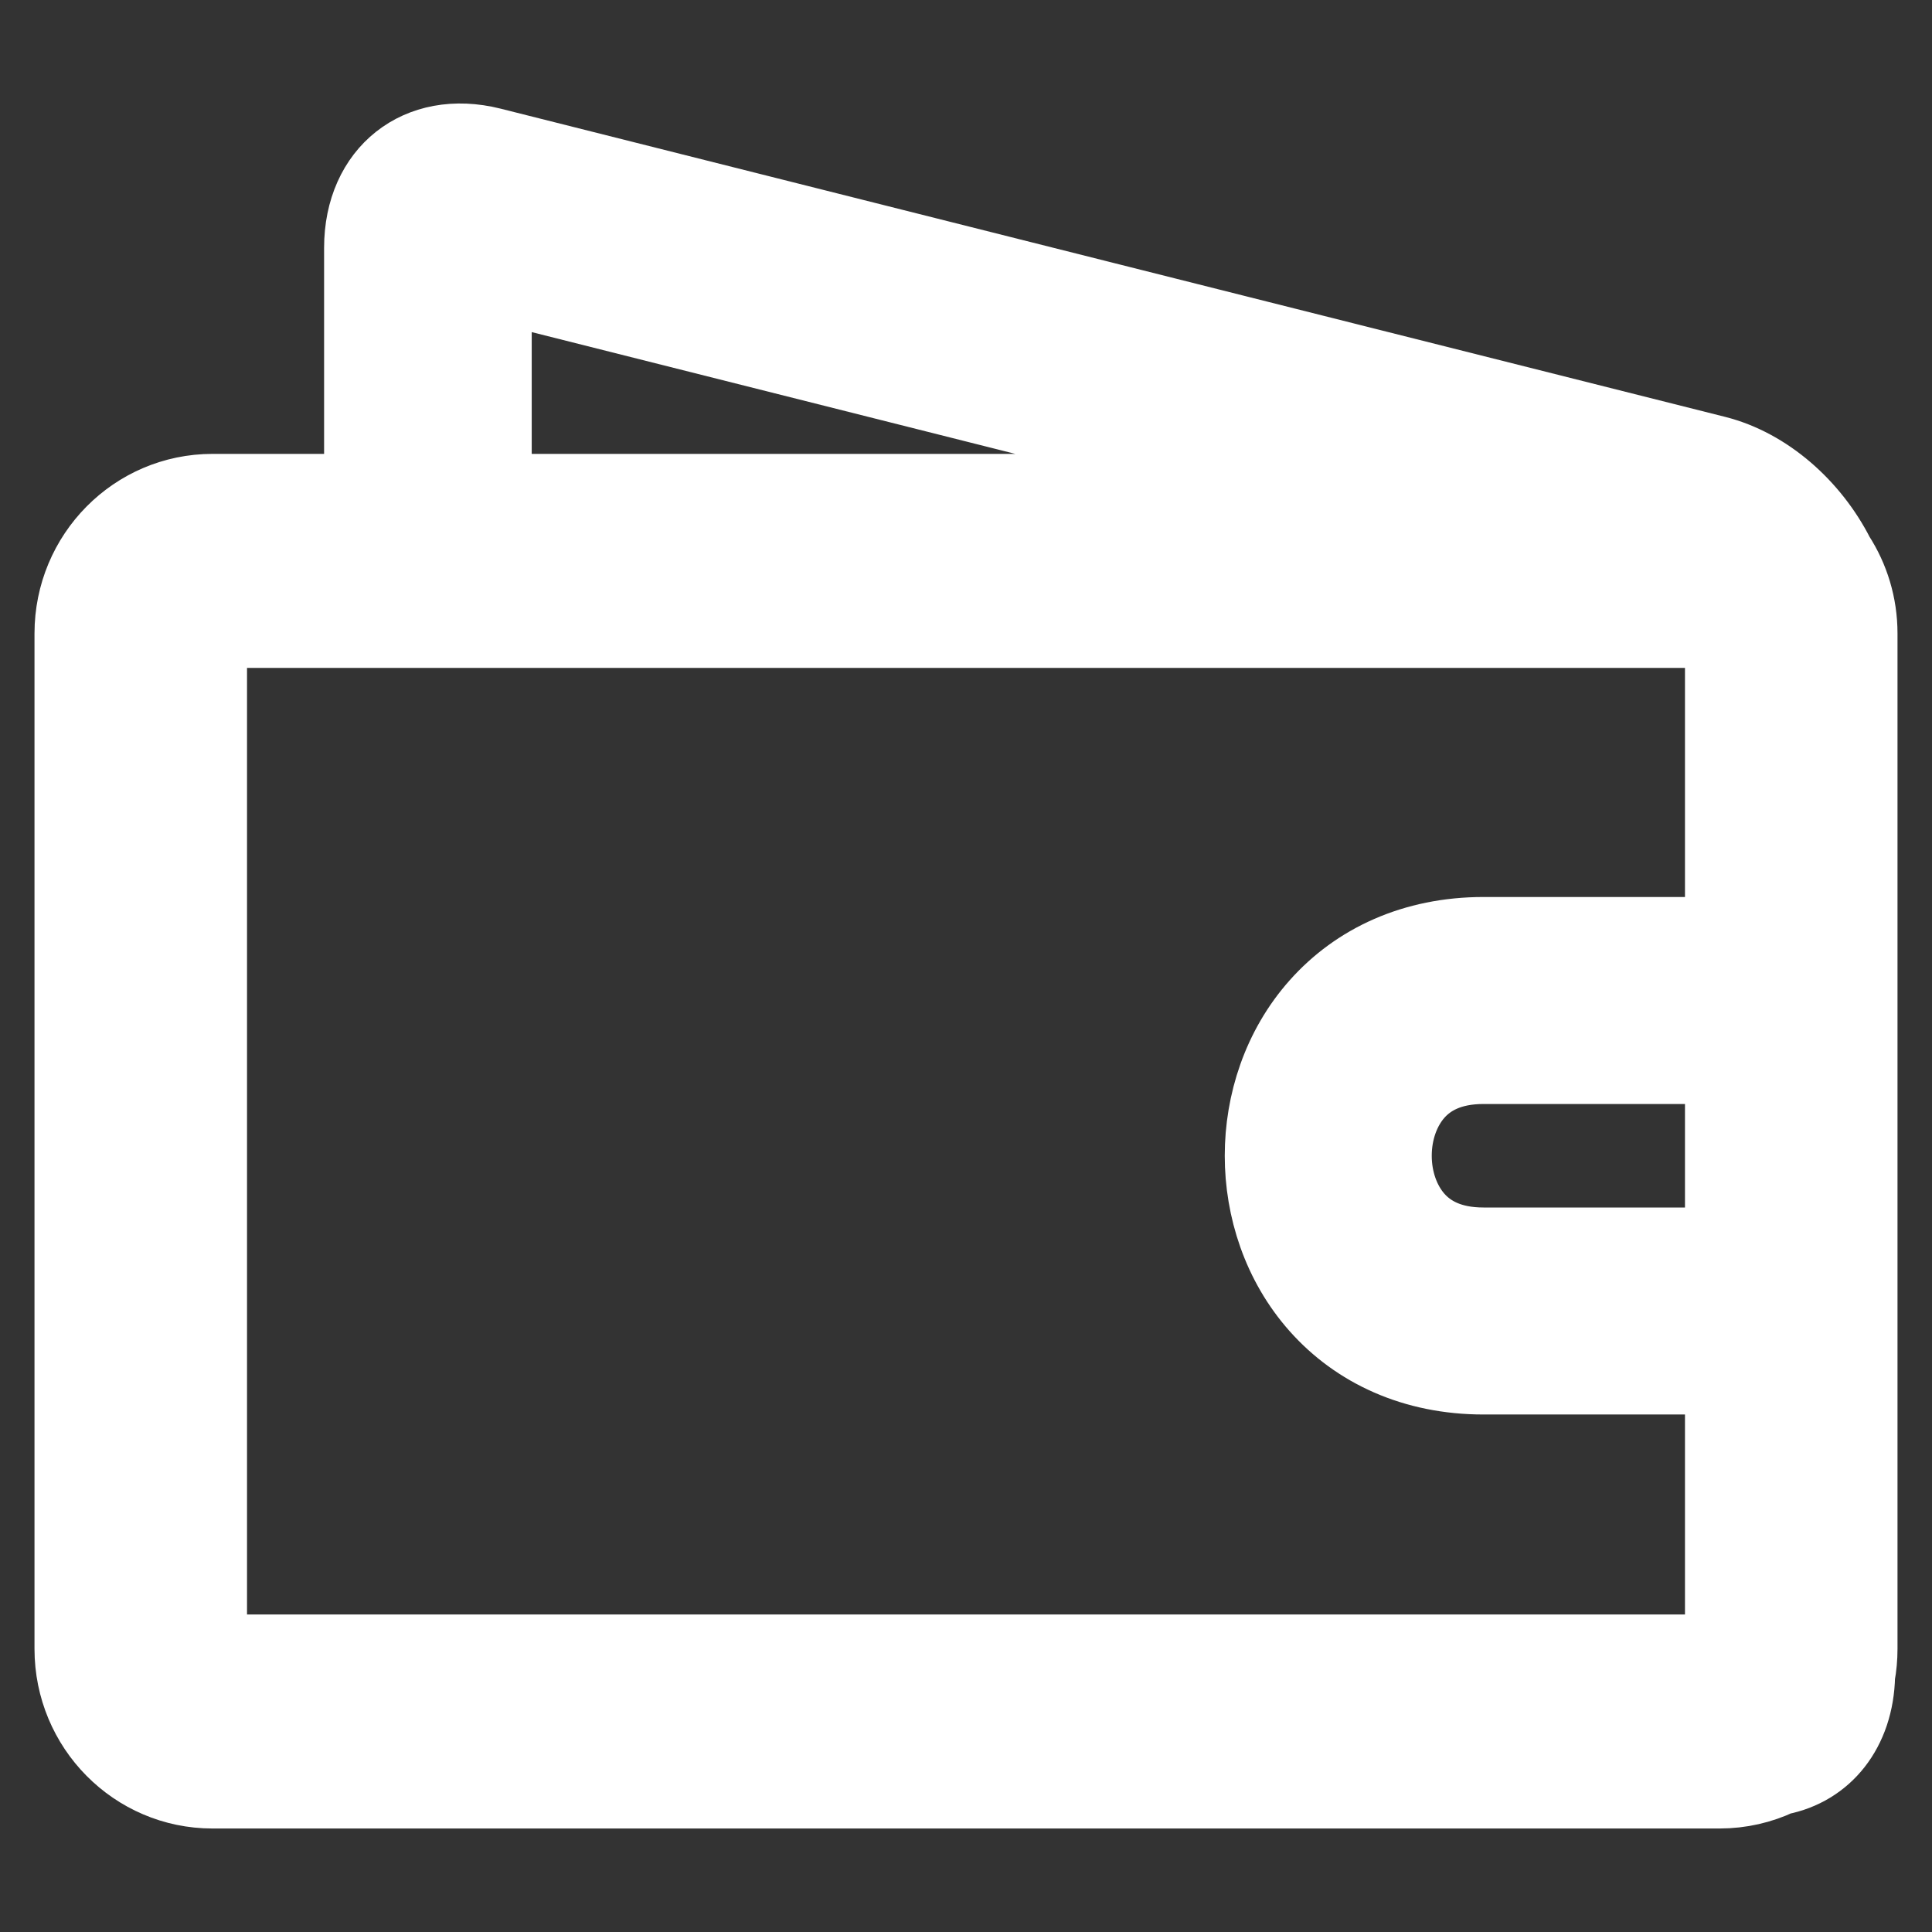 <!DOCTYPE svg PUBLIC "-//W3C//DTD SVG 1.1//EN" "http://www.w3.org/Graphics/SVG/1.1/DTD/svg11.dtd">
<!-- Uploaded to: SVG Repo, www.svgrepo.com, Transformed by: SVG Repo Mixer Tools -->
<svg width="64px" height="64px" viewBox="0 0 28 28" fill="none" xmlns="http://www.w3.org/2000/svg" stroke="#ffffff">
<rect x="0" y="0" width="28" height="28" fill="#333333" stroke="none"/>
<g id="SVGRepo_bgCarrier" stroke-width="0"/>
<g id="SVGRepo_tracerCarrier" stroke-linecap="round" stroke-linejoin="round"/>
<g id="SVGRepo_iconCarrier">
<path clip-rule="evenodd" d="M26.965 24.285C26.948 25.101 26.477 25.673 25.798 25.804C25.531 25.93 25.234 26 24.92 26H3.08C1.931 26 1 25.059 1 23.898V9.18C1 8.019 1.931 7.078 3.08 7.078H4.797C5.018 7.078 5.197 6.899 5.197 6.678L5.197 3.592C5.197 2.465 6.053 1.788 7.135 2.06L24.882 6.527C25.629 6.716 26.294 7.308 26.661 8.029C26.875 8.36 27 8.755 27 9.18V23.898C27 24.03 26.988 24.159 26.965 24.285ZM7.606 7.078C7.385 7.078 7.206 6.899 7.206 6.678L7.206 4.685C7.206 4.425 7.451 4.234 7.704 4.297L17.966 6.881C18.081 6.909 18.06 7.078 17.942 7.078H7.606ZM24.42 9.18C24.696 9.18 24.92 9.404 24.92 9.68V13.5H21.5C20.479 13.5 19.639 13.893 19.065 14.539C18.507 15.166 18.25 15.974 18.25 16.75C18.25 17.526 18.507 18.334 19.065 18.961C19.639 19.607 20.479 20 21.5 20H24.92V23.398C24.92 23.674 24.696 23.898 24.42 23.898H3.58C3.304 23.898 3.08 23.674 3.08 23.398V9.68C3.08 9.404 3.304 9.18 3.58 9.18H24.42ZM24.92 18L24.92 15.5H21.5C21.021 15.5 20.736 15.669 20.56 15.867C20.368 16.084 20.25 16.401 20.25 16.75C20.25 17.099 20.368 17.416 20.56 17.633C20.736 17.831 21.021 18 21.5 18H24.92Z" fill="#ffffff" fill-rule="evenodd"/>
</g>
</svg>
